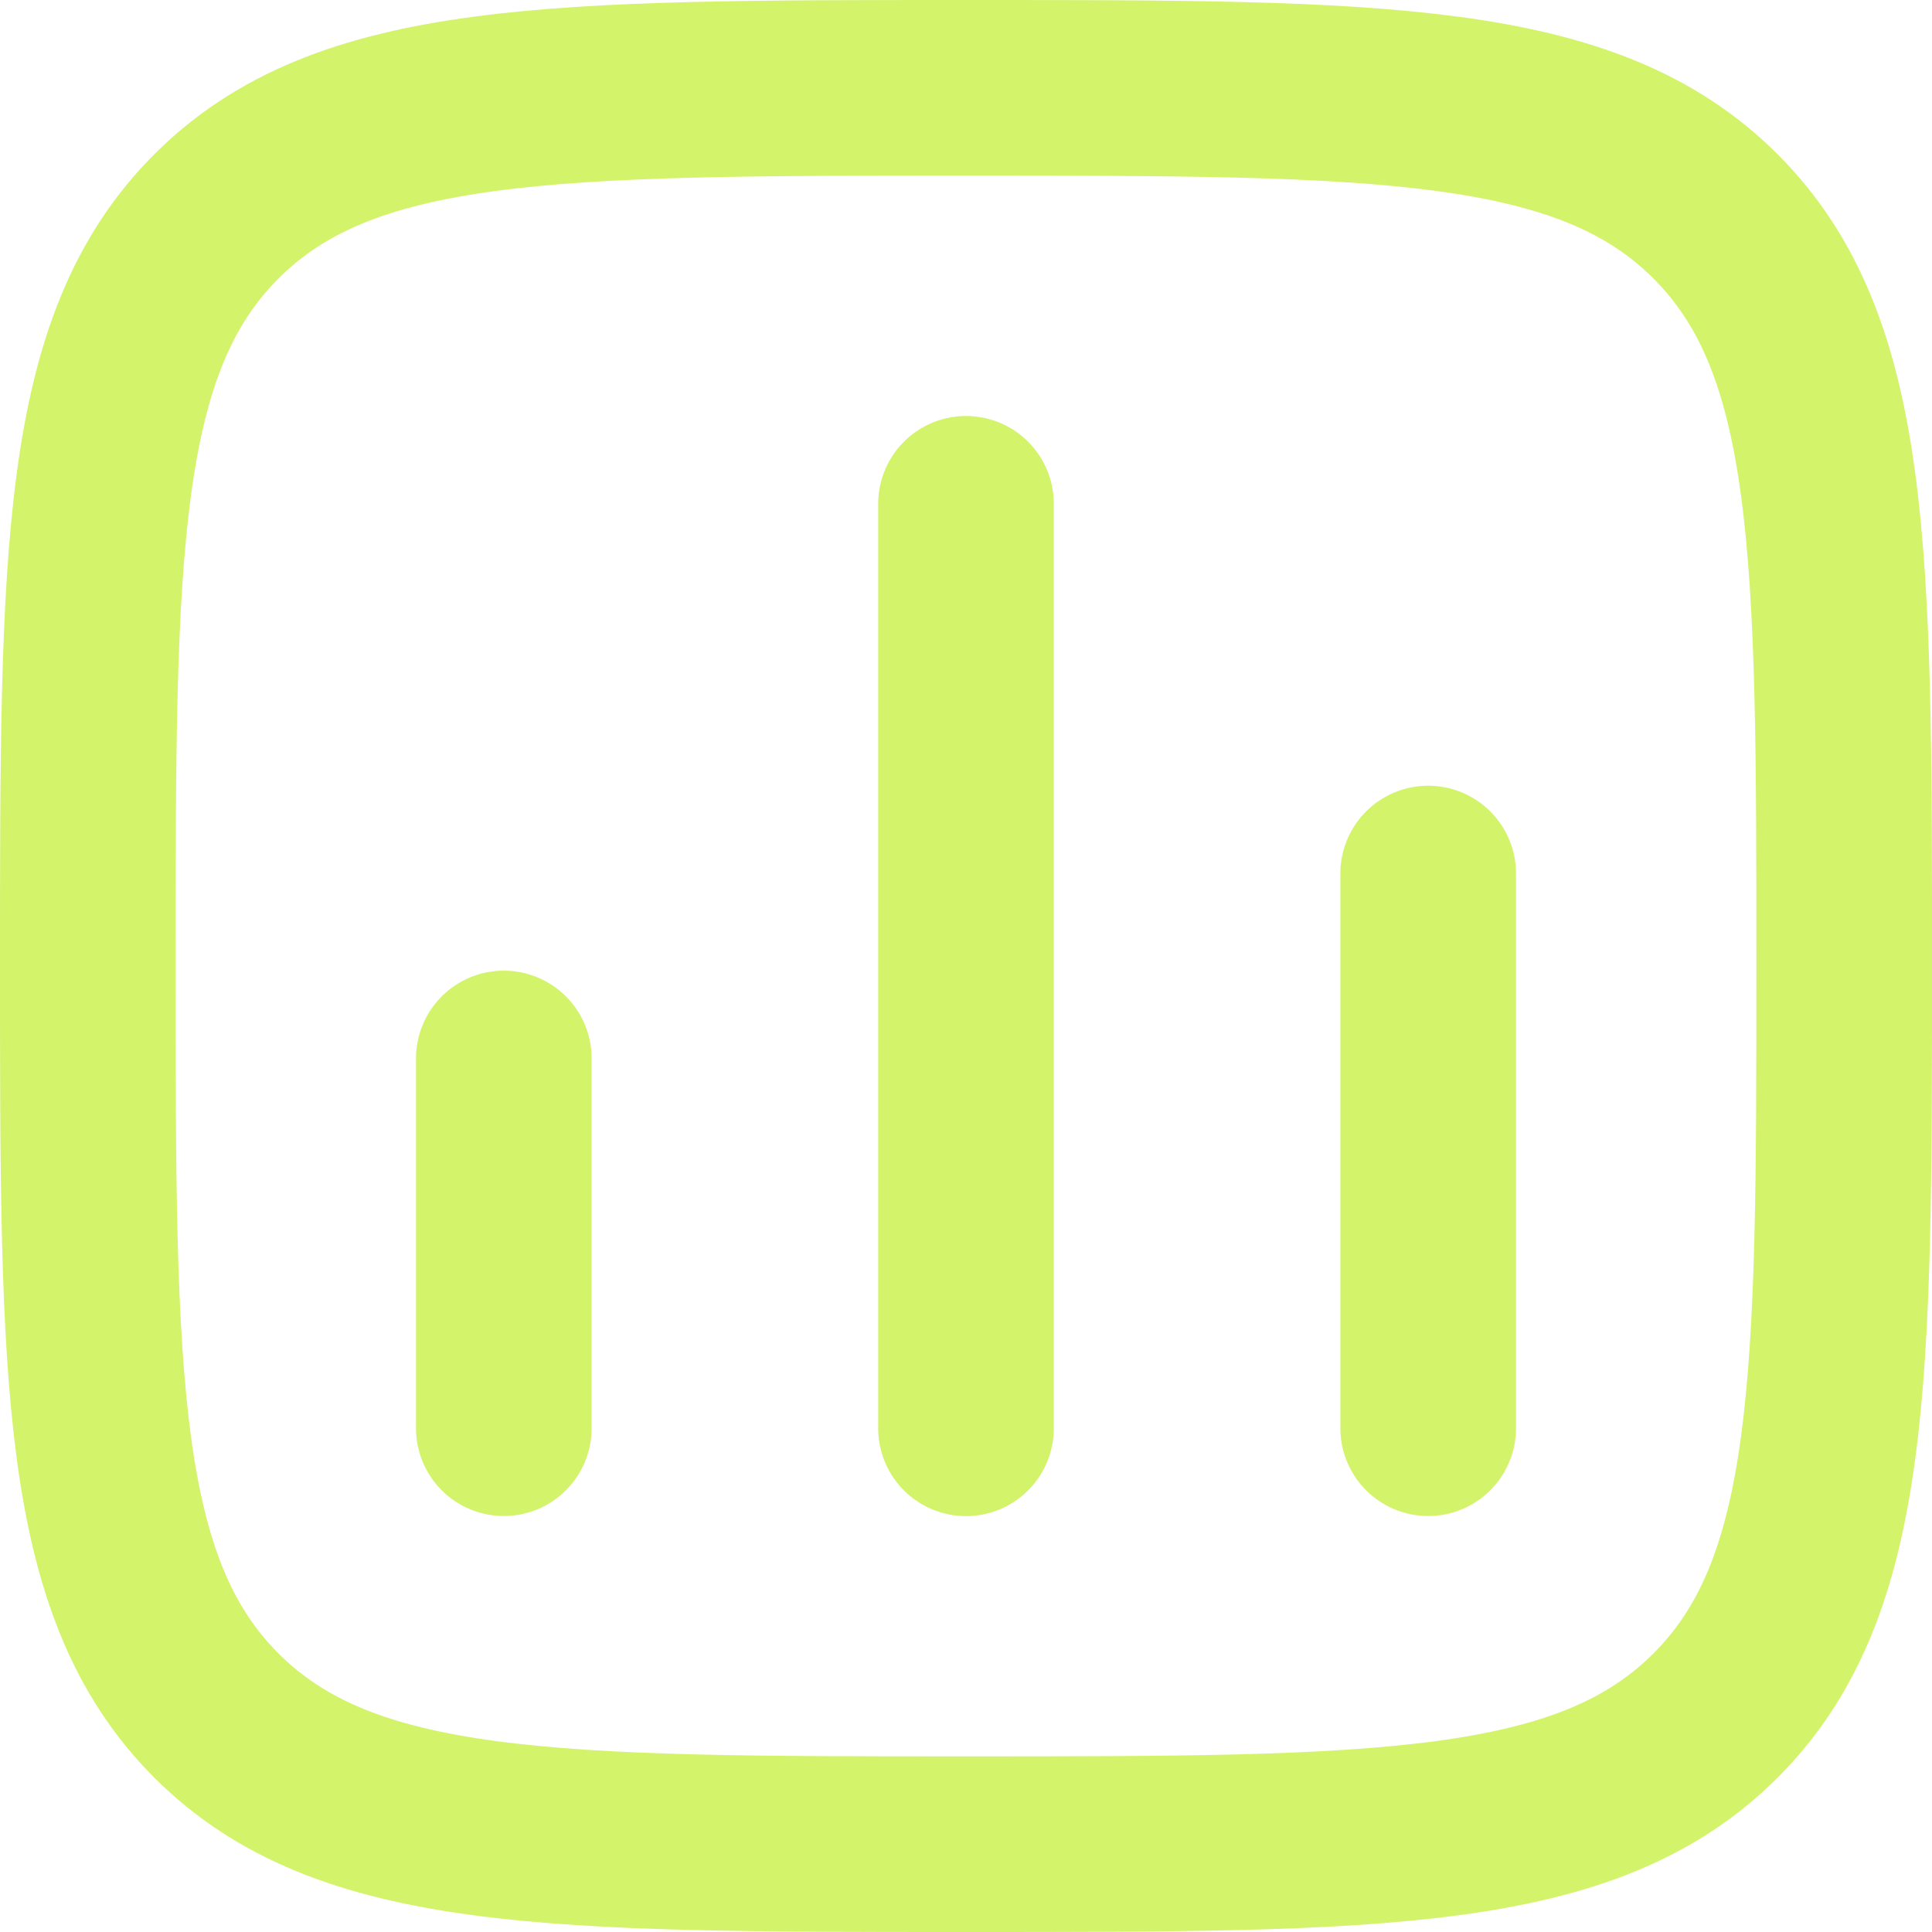 <svg width="22" height="22" viewBox="0 0 22 22" fill="none" xmlns="http://www.w3.org/2000/svg">
<g id="Chart">
<path id="Vector 4075" d="M5.737 16.263L5.737 12.053" stroke="#D3F36B" stroke-width="2" stroke-linecap="round"/>
<path id="Vector 4077" d="M11 16.264L11 5.737" stroke="#D3F36B" stroke-width="2" stroke-linecap="round"/>
<path id="Vector 4078" d="M16.263 16.263L16.263 9.947" stroke="#D3F36B" stroke-width="2" stroke-linecap="round"/>
<path id="Vector" d="M1 11C1 6.286 1 3.929 2.464 2.464C3.929 1 6.286 1 11 1C15.714 1 18.071 1 19.535 2.464C21 3.929 21 6.286 21 11C21 15.714 21 18.071 19.535 19.535C18.071 21 15.714 21 11 21C6.286 21 3.929 21 2.464 19.535C1 18.071 1 15.714 1 11Z" stroke="#D3F36B" stroke-width="2" stroke-linejoin="round"/>
</g>
</svg>
